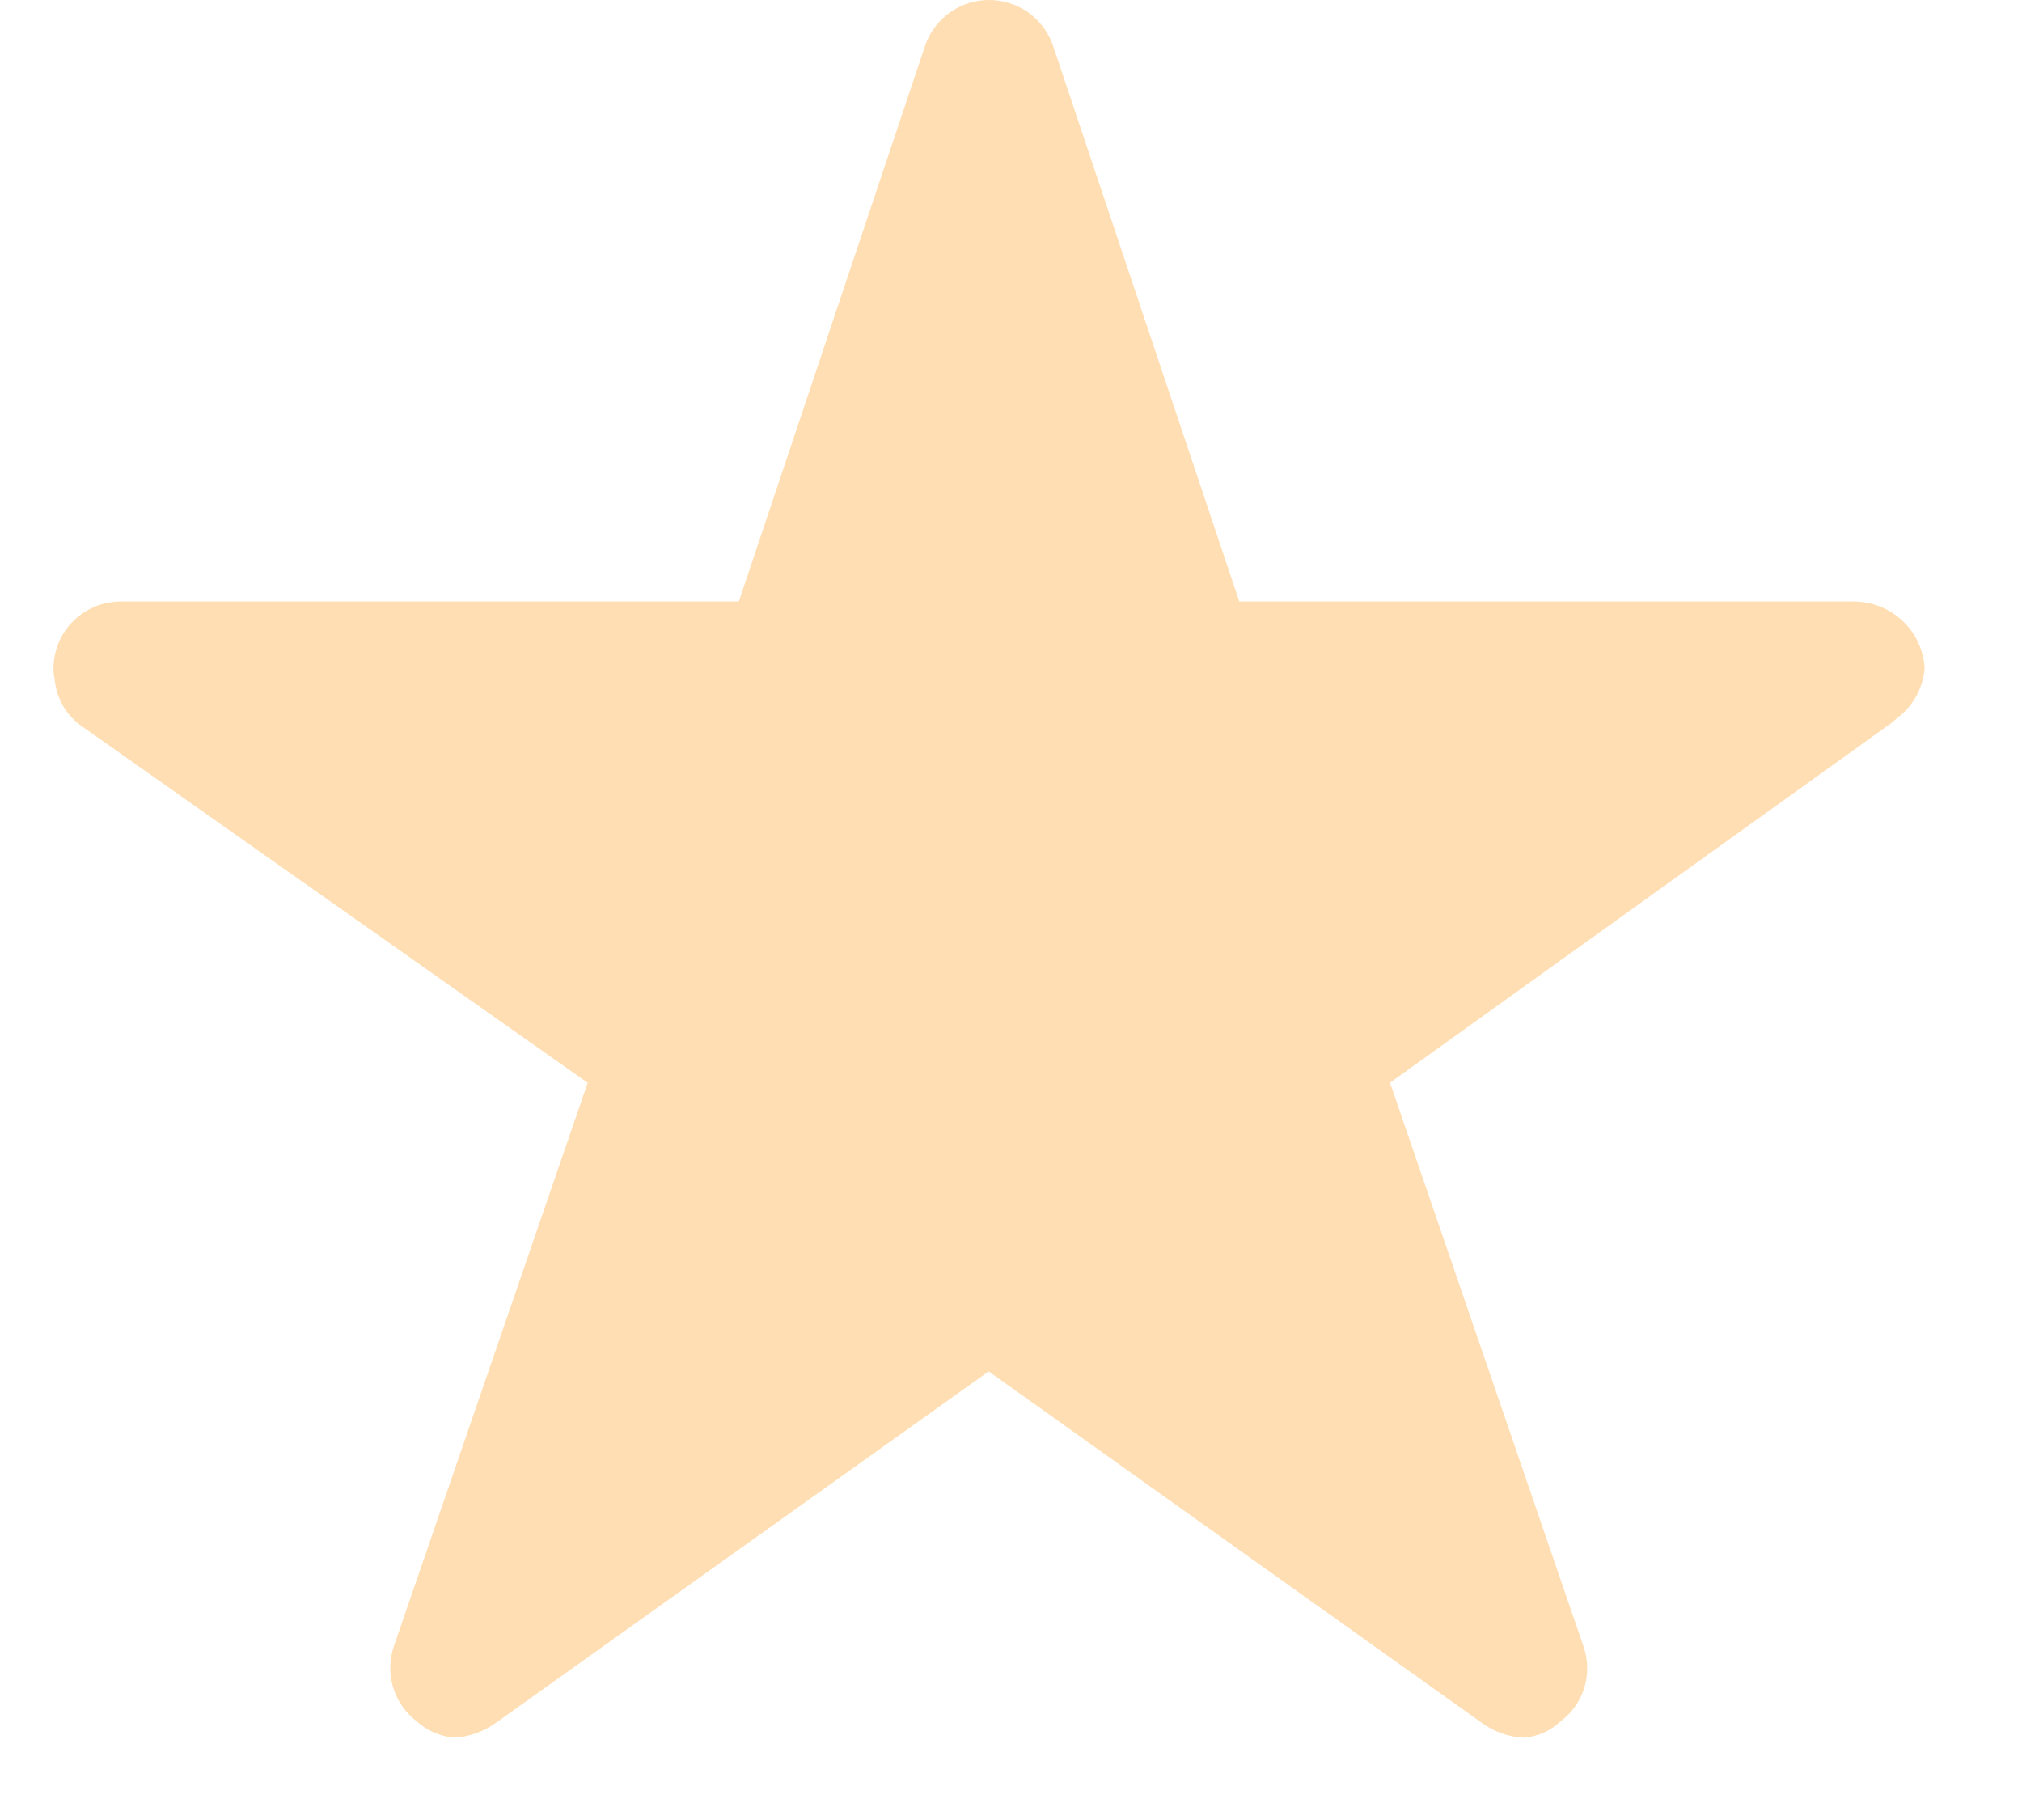 <svg width="20" height="18" viewBox="0 0 20 18" fill="none" xmlns="http://www.w3.org/2000/svg">
<path opacity="0.3" d="M18.335 5.949H12.258L10.411 0.438C10.364 0.31 10.278 0.199 10.166 0.12C10.054 0.042 9.92 0 9.783 0C9.646 0 9.512 0.042 9.4 0.12C9.288 0.199 9.202 0.31 9.155 0.438L7.308 5.949H1.19C1.015 5.95 0.847 6.02 0.723 6.144C0.599 6.267 0.53 6.435 0.529 6.61C0.529 6.648 0.533 6.686 0.541 6.722C0.55 6.816 0.579 6.906 0.627 6.987C0.675 7.068 0.74 7.137 0.818 7.189L5.813 10.709L3.896 16.281C3.851 16.413 3.848 16.557 3.889 16.69C3.93 16.824 4.012 16.941 4.123 17.025C4.226 17.118 4.357 17.174 4.495 17.186C4.644 17.176 4.787 17.124 4.908 17.037L9.779 13.563L14.654 17.037C14.774 17.126 14.918 17.178 15.067 17.186C15.205 17.177 15.335 17.12 15.435 17.025C15.547 16.942 15.63 16.825 15.671 16.691C15.712 16.557 15.709 16.413 15.662 16.281L13.749 10.708L18.702 7.155L18.822 7.055C18.945 6.939 19.022 6.782 19.037 6.613C19.028 6.434 18.95 6.264 18.819 6.141C18.688 6.017 18.515 5.949 18.335 5.949Z" fill="#FF9100"/>
</svg>
